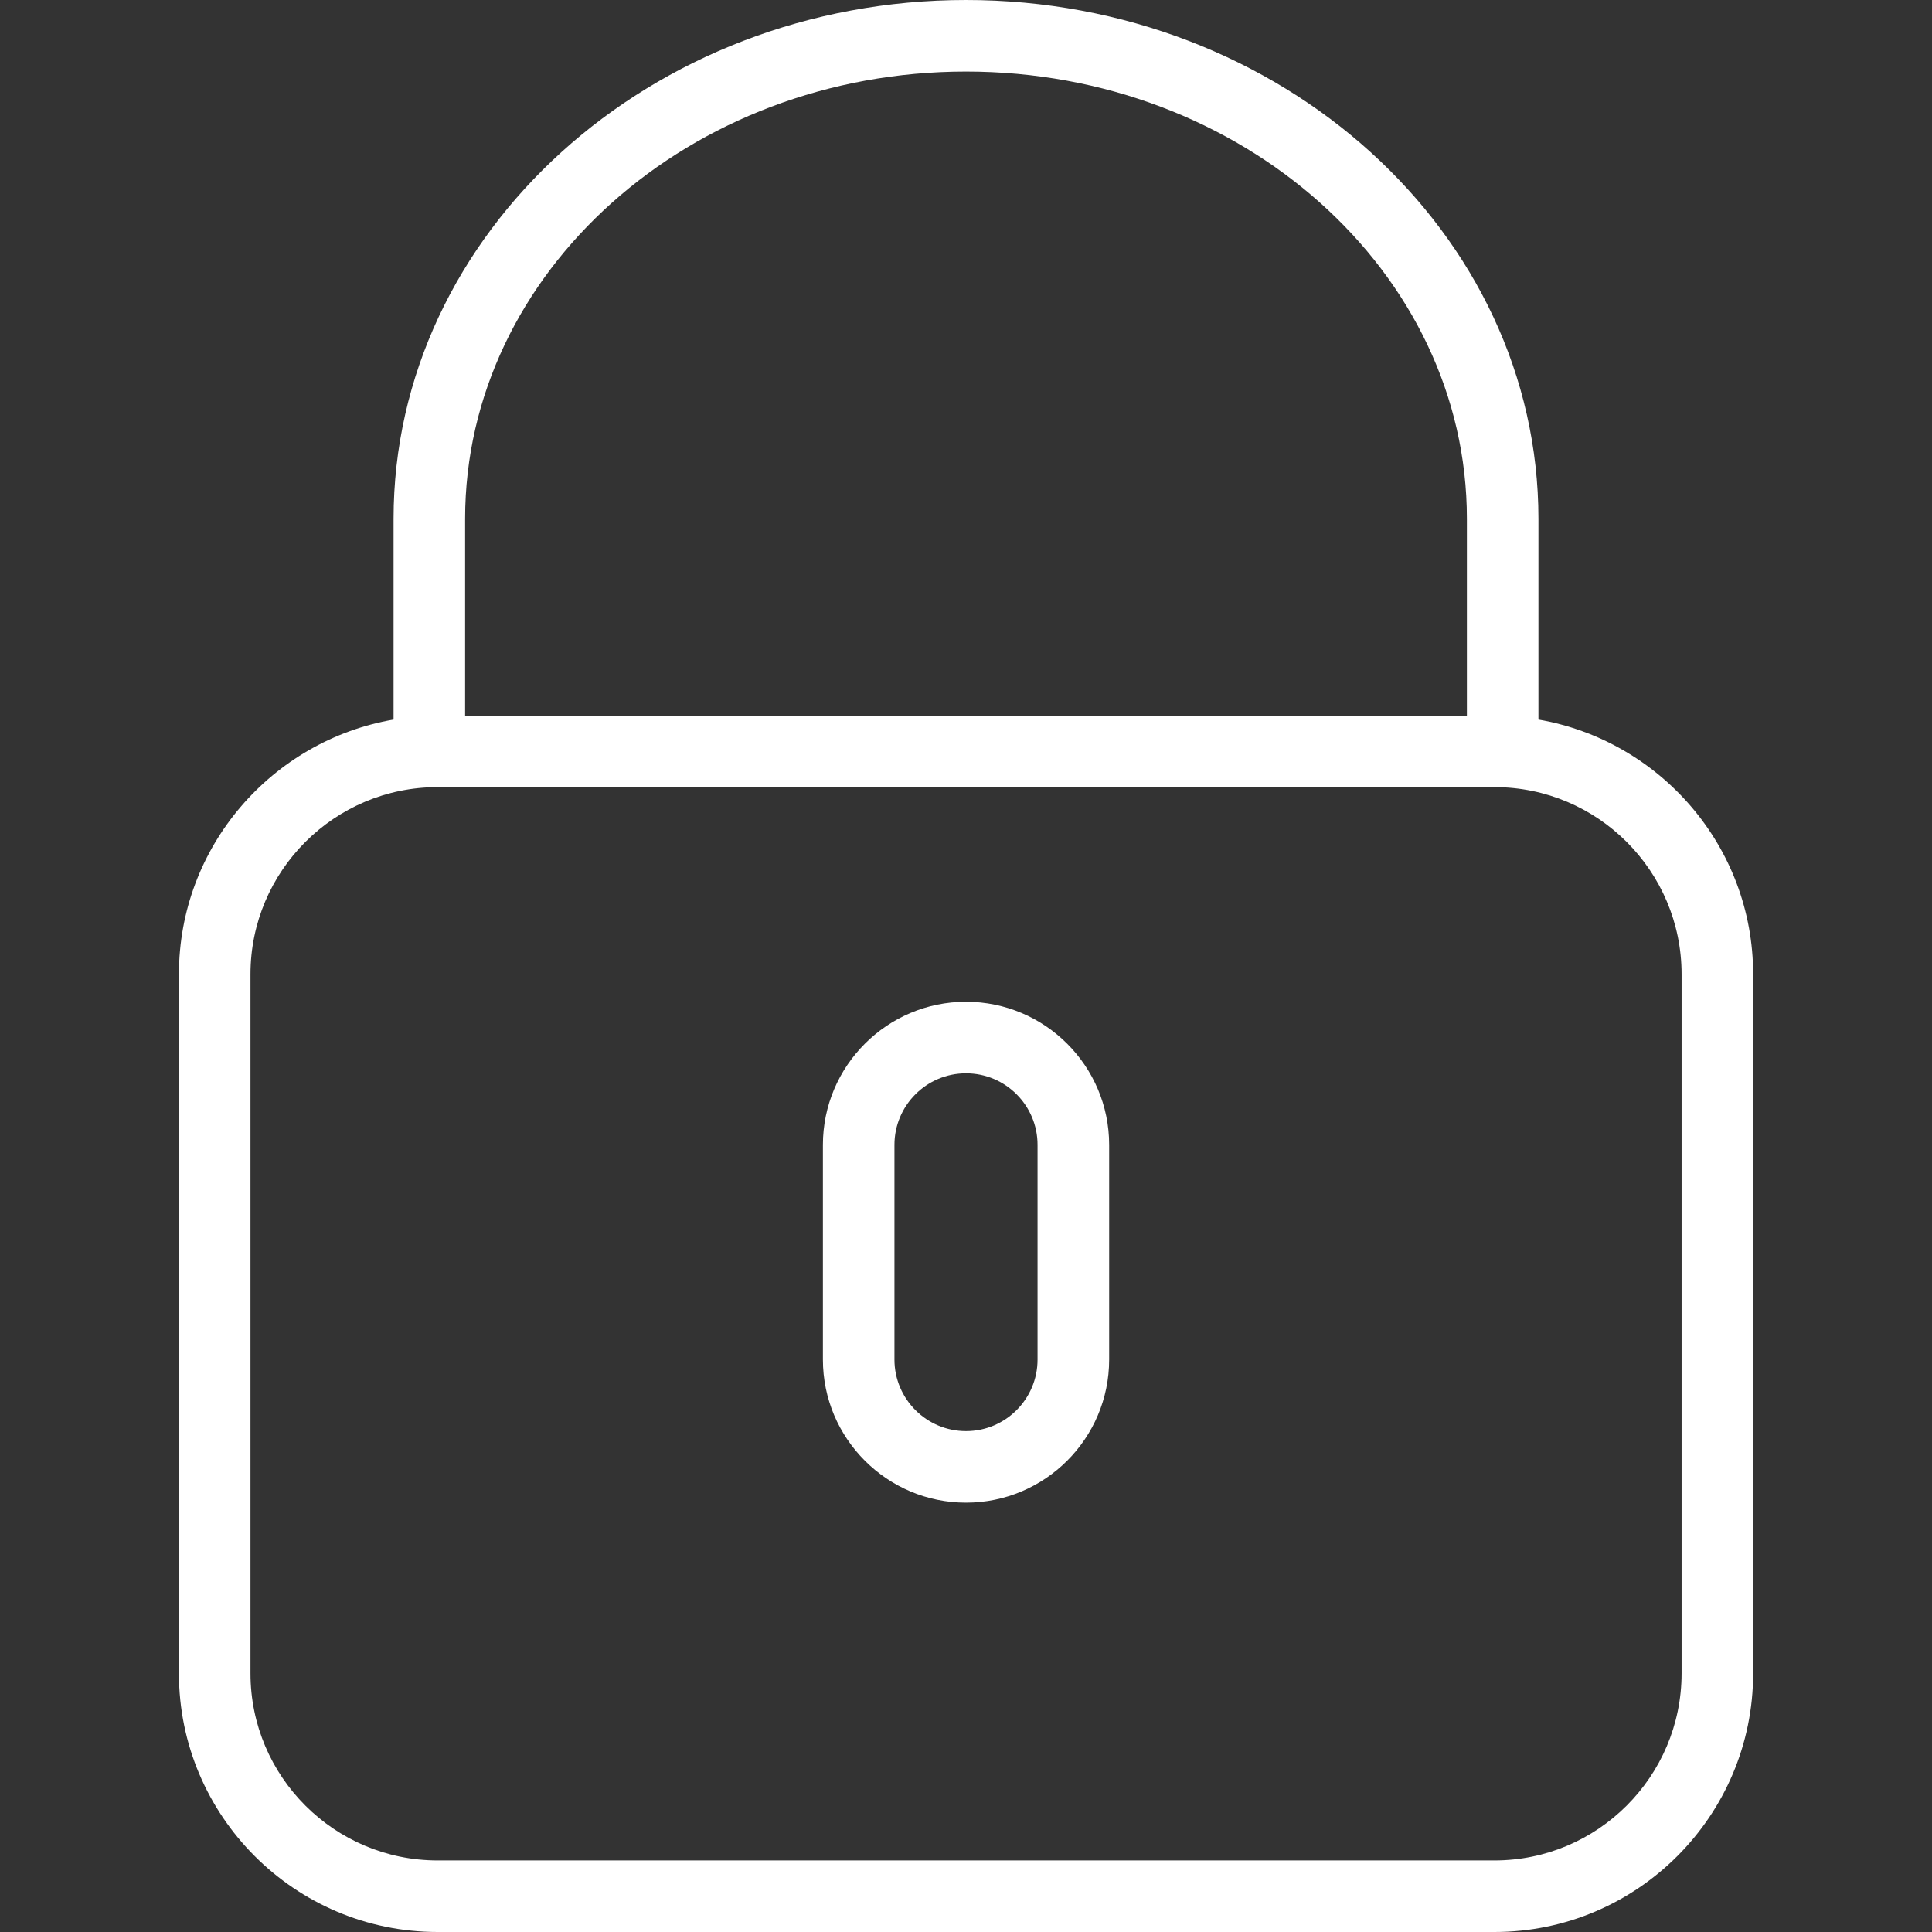 <svg width="31" height="31" viewBox="0 0 31 31" fill="none" xmlns="http://www.w3.org/2000/svg">
<rect x="0" y="0" width="31" height="31" fill="#333333" stroke="none"/>
<path d="M24.685 11.546V8.324C24.685 3.734 20.565 0 15.5 0C10.436 0 6.315 3.734 6.315 8.324V11.546C4.363 11.883 2.871 13.584 2.871 15.632V26.851C2.871 29.138 4.732 31 7.021 31H23.98C26.268 31 28.13 29.138 28.13 26.85V15.632C28.13 13.584 26.638 11.883 24.685 11.546ZM7.463 8.324C7.463 4.367 11.068 1.148 15.5 1.148C19.932 1.148 23.537 4.367 23.537 8.324V11.482H7.463V8.324ZM26.982 26.85C26.982 28.505 25.635 29.852 23.98 29.852H7.021C5.366 29.852 4.019 28.505 4.019 26.85V15.632C4.019 13.976 5.366 12.63 7.021 12.63H23.98C25.635 12.63 26.982 13.976 26.982 15.632V26.85Z" fill="white"/>
<path d="M15.5 16.074C14.234 16.074 13.204 17.104 13.204 18.37V21.815C13.204 23.081 14.234 24.111 15.5 24.111C16.767 24.111 17.797 23.081 17.797 21.815V18.37C17.797 17.104 16.767 16.074 15.5 16.074ZM16.648 21.815C16.648 22.448 16.134 22.963 15.5 22.963C14.867 22.963 14.352 22.448 14.352 21.815V18.37C14.352 17.737 14.867 17.222 15.5 17.222C16.134 17.222 16.648 17.737 16.648 18.37V21.815Z" fill="white"/>
</svg>
